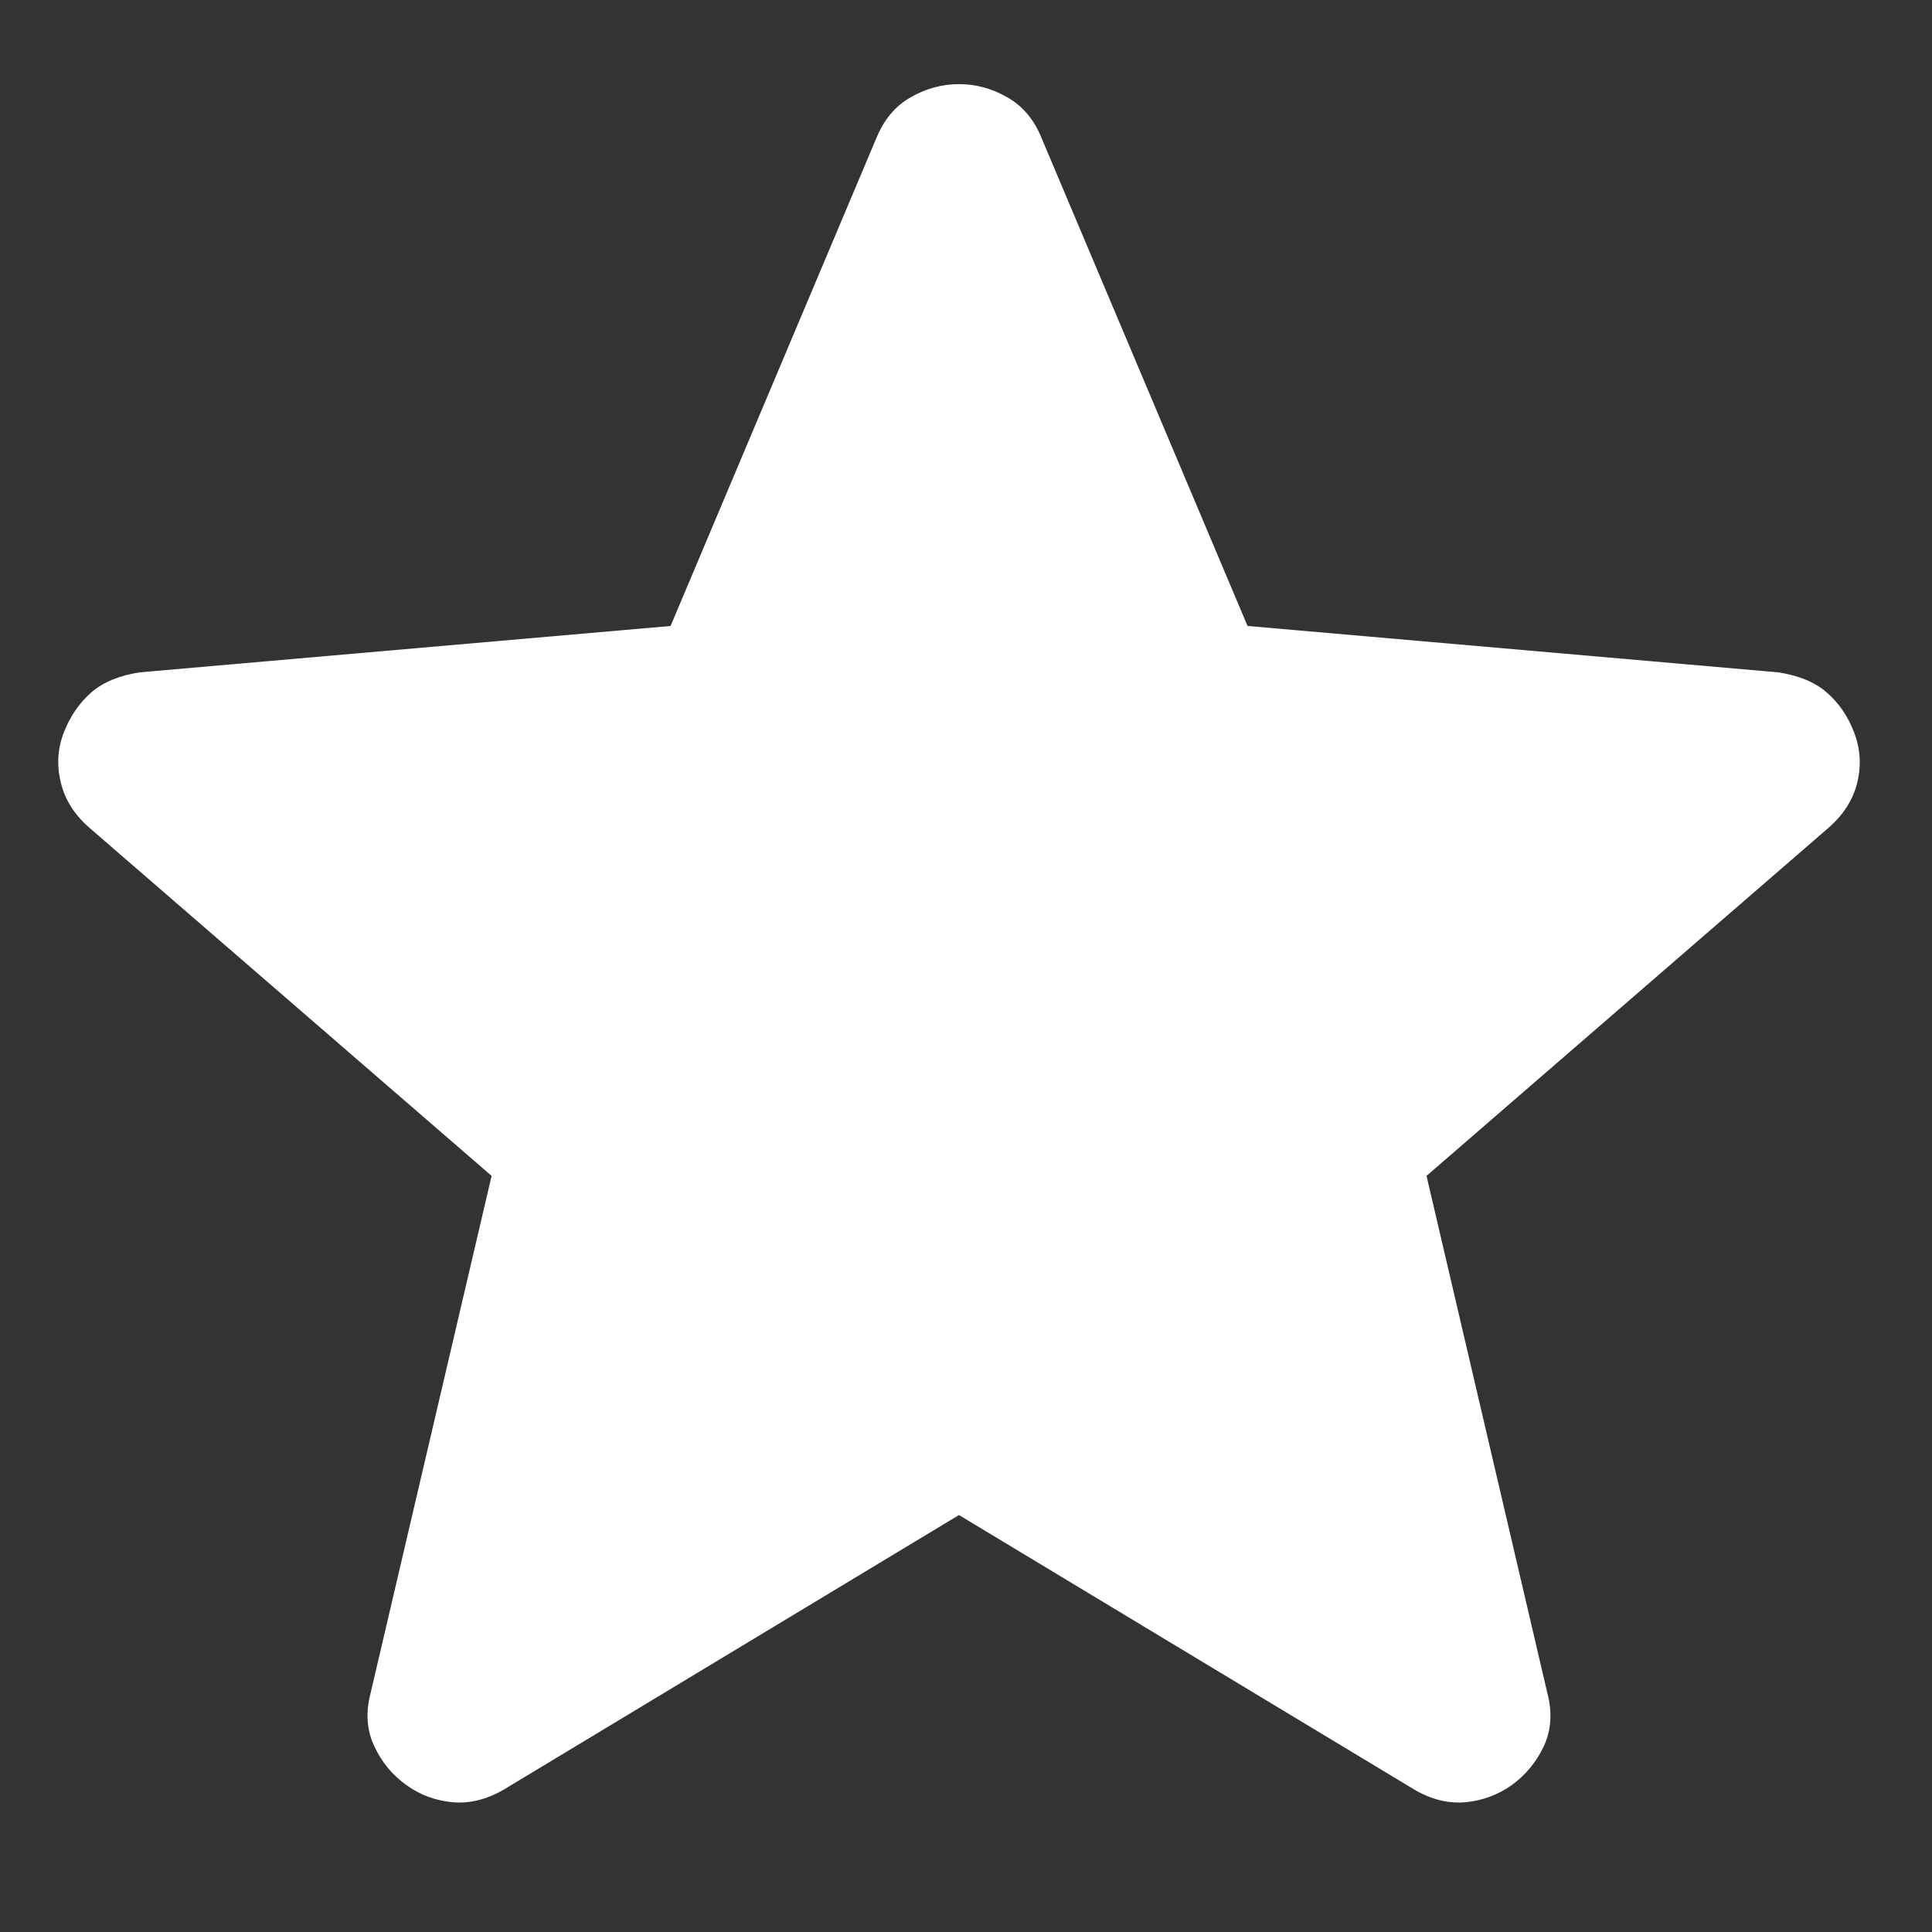 <svg width="11" height="11" viewBox="0 0 11 11" fill="none" xmlns="http://www.w3.org/2000/svg">
<rect x="0" y="0" width="11" height="11" fill="#333333" stroke="none"/>
<path d="M5.46 8.626L2.867 10.19C2.77 10.246 2.673 10.27 2.576 10.261C2.479 10.252 2.391 10.219 2.313 10.163C2.234 10.106 2.173 10.033 2.131 9.942C2.088 9.851 2.081 9.75 2.11 9.64L2.799 6.695L0.509 4.713C0.423 4.638 0.369 4.552 0.346 4.454C0.322 4.357 0.328 4.261 0.364 4.169C0.4 4.077 0.452 4.002 0.519 3.943C0.587 3.884 0.679 3.846 0.796 3.828L3.818 3.564L4.991 0.783C5.034 0.68 5.098 0.603 5.185 0.554C5.272 0.504 5.364 0.479 5.46 0.479C5.557 0.479 5.648 0.504 5.735 0.554C5.822 0.603 5.887 0.68 5.929 0.783L7.103 3.564L10.124 3.828C10.241 3.846 10.334 3.884 10.401 3.943C10.469 4.002 10.521 4.077 10.556 4.169C10.592 4.261 10.598 4.357 10.575 4.454C10.551 4.552 10.497 4.638 10.411 4.713L8.122 6.695L8.81 9.64C8.839 9.75 8.832 9.851 8.79 9.942C8.747 10.033 8.686 10.106 8.608 10.163C8.529 10.219 8.441 10.252 8.344 10.261C8.247 10.27 8.15 10.246 8.054 10.19L5.46 8.626Z" fill="white"/>
</svg>
